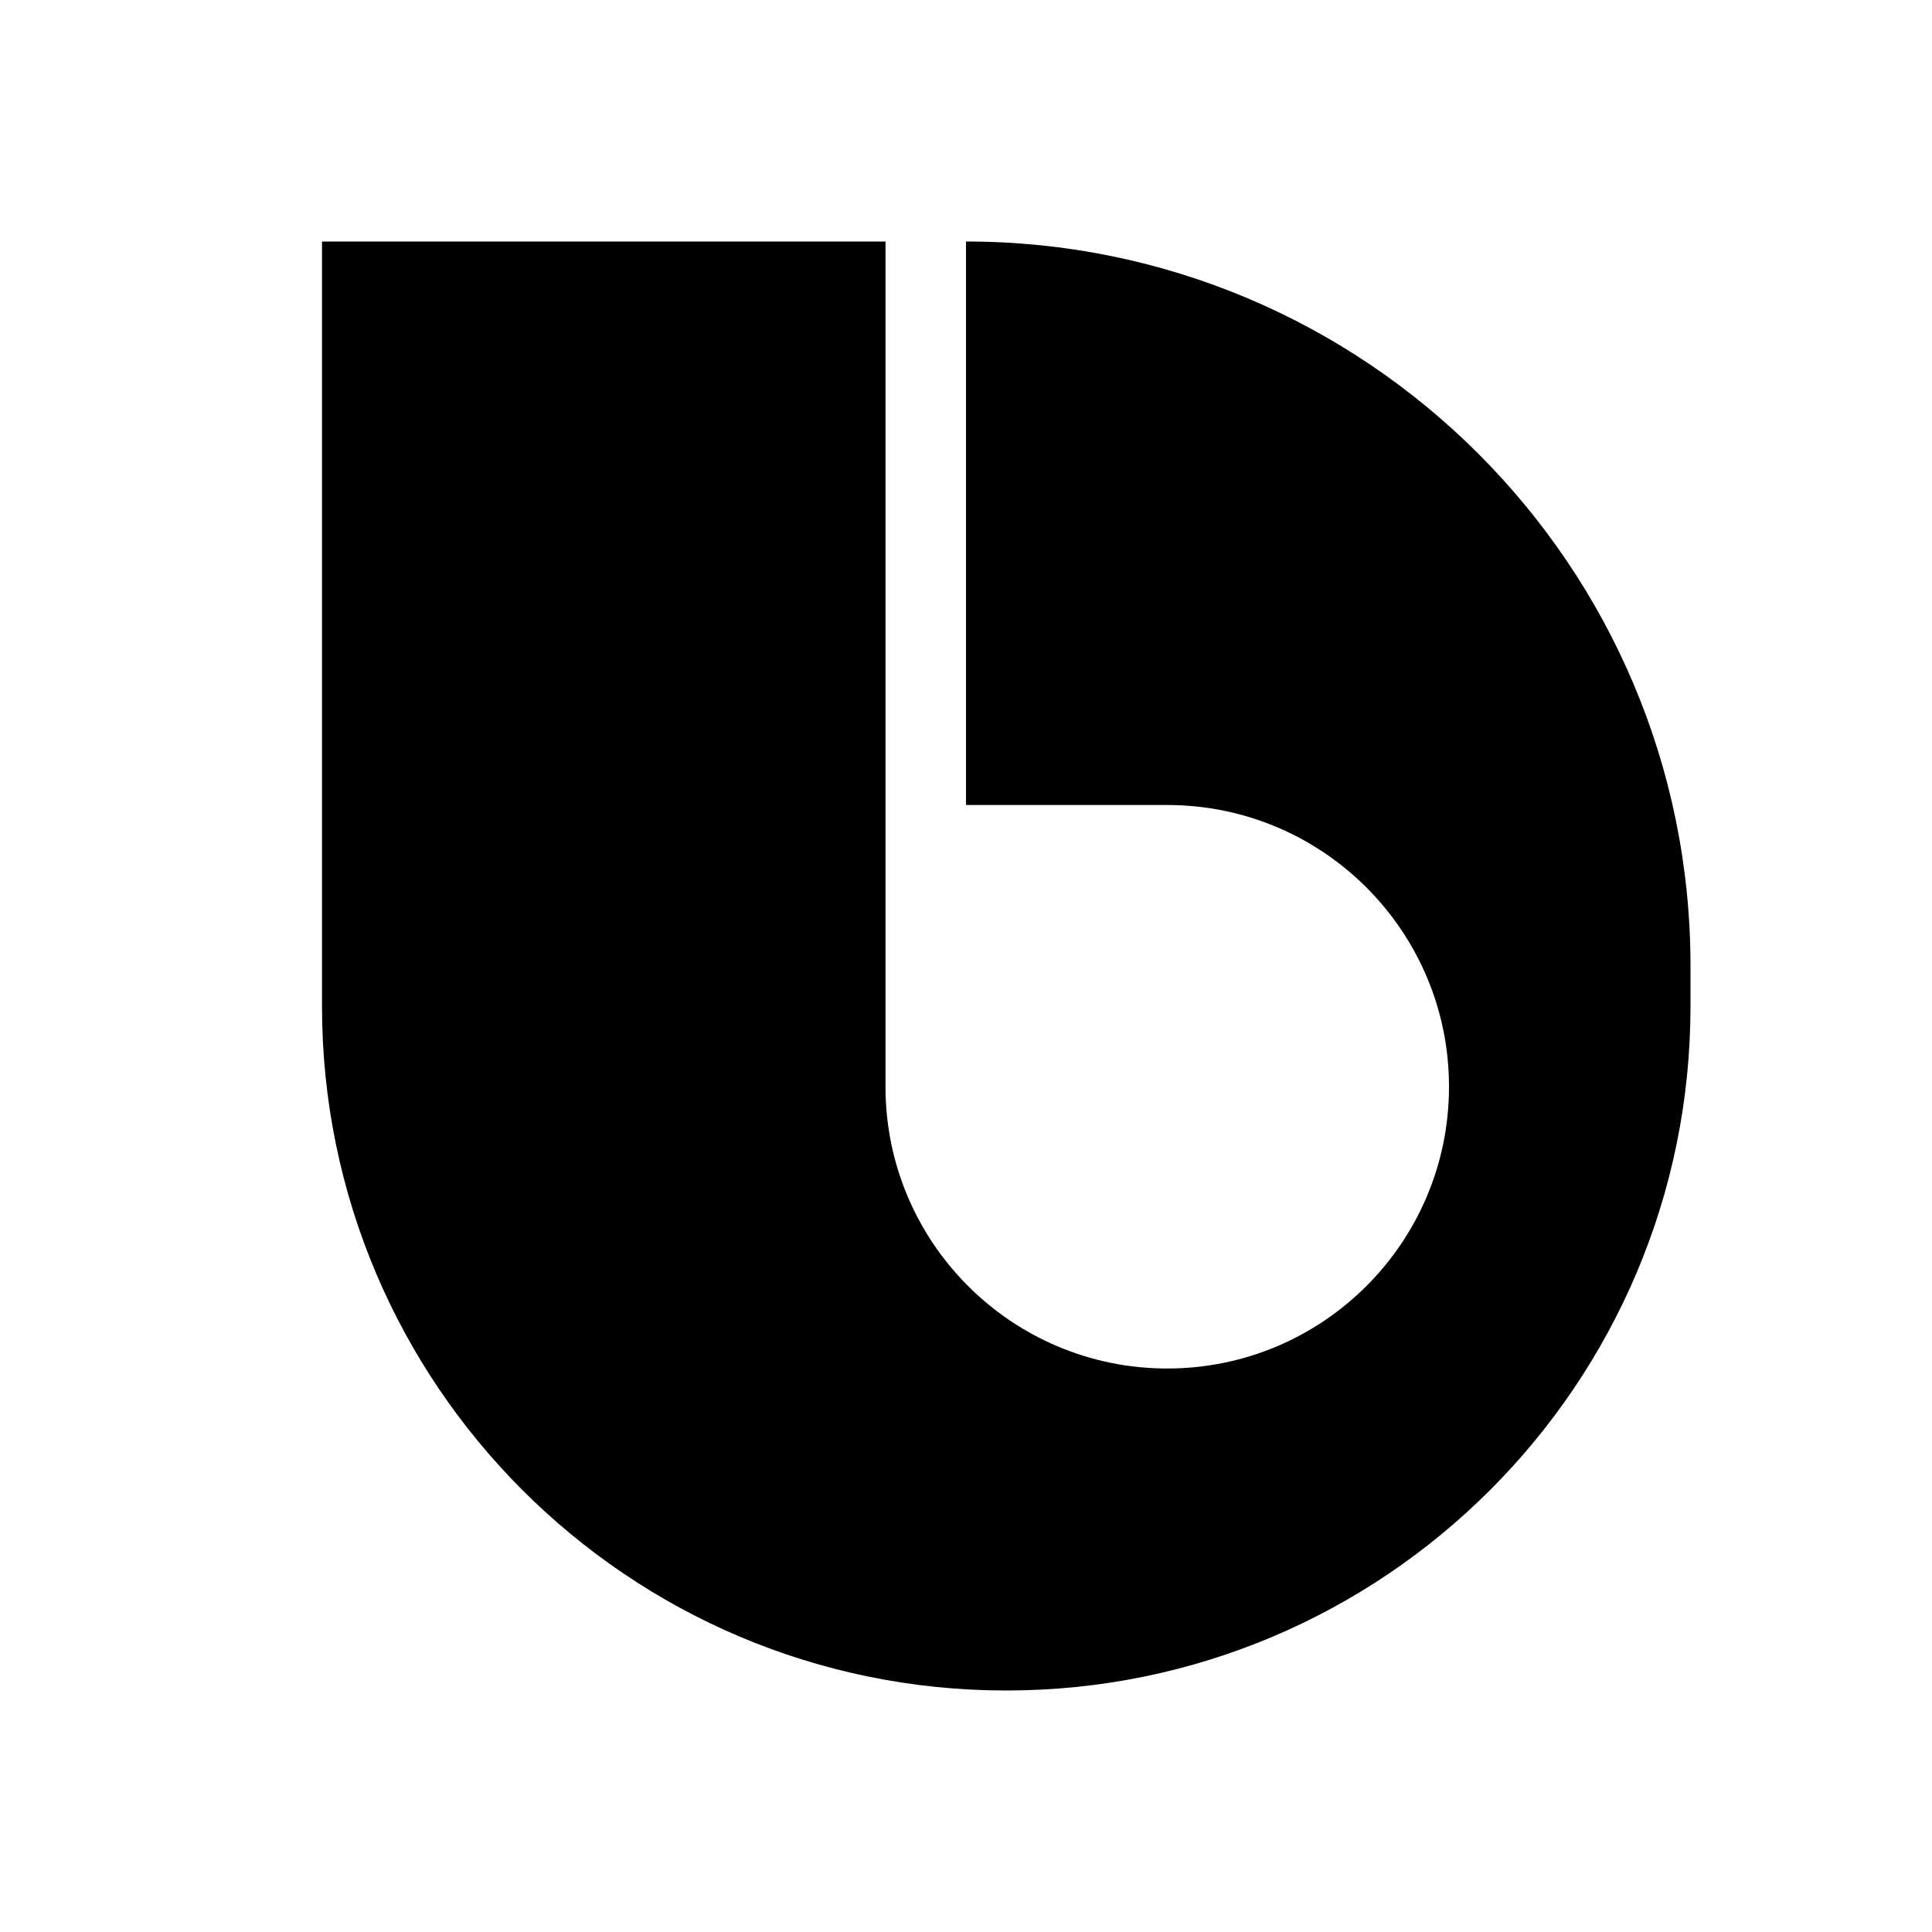 <svg width="24" height="24" viewBox="0 0 24 24" fill="none" xmlns="http://www.w3.org/2000/svg">
<path d="M4 12.5V3H11V13.5C11 15.433 12.567 17 14.5 17C16.433 17 18 15.433 18 13.5C18 11.567 16.433 10 14.5 10H12V3C16.971 3 21 7.029 21 12V12.5C21 17.194 17.194 21 12.5 21C7.806 21 4 17.194 4 12.5Z" fill="black"/>
</svg>
